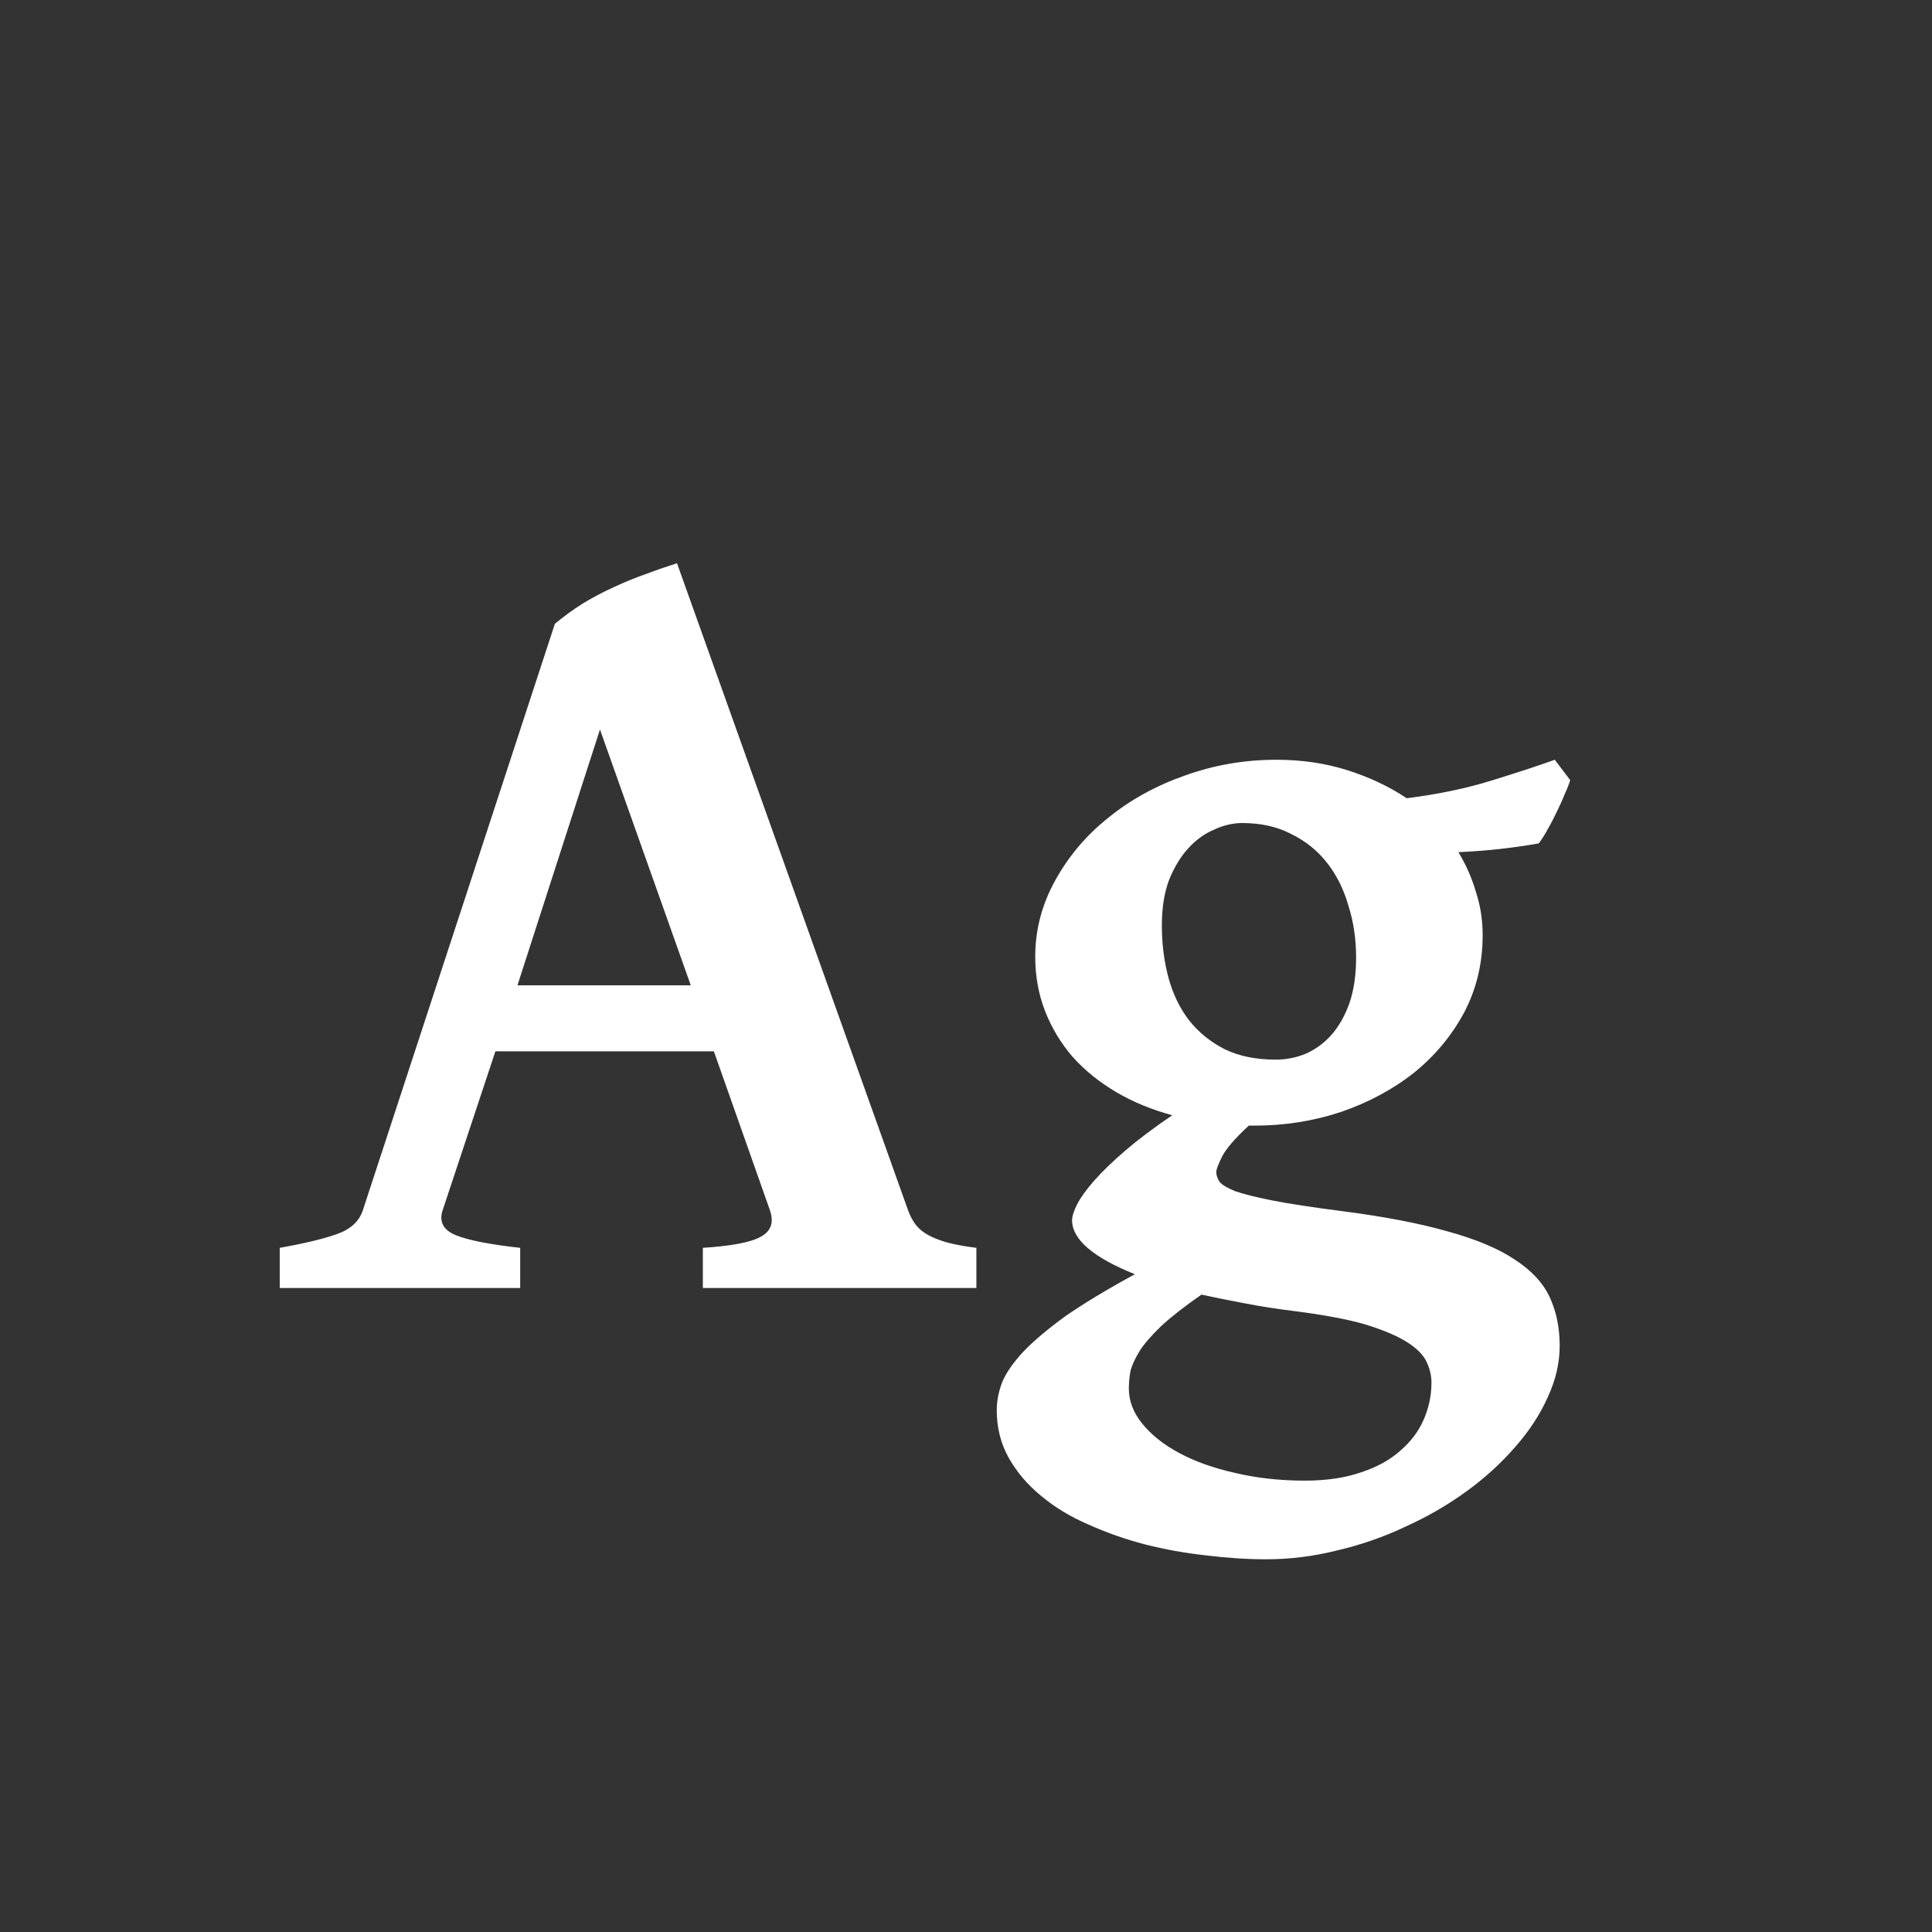 <svg width="24" height="24" viewBox="0 0 24 24" fill="none" xmlns="http://www.w3.org/2000/svg">
<rect x="0" y="0" width="24" height="24" fill="#333333" stroke="none"/>
<path d="M8.581 12.24L7.453 9.062L6.428 12.24H8.581ZM6.154 13.06L5.498 15.036C5.452 15.177 5.507 15.28 5.662 15.344C5.822 15.408 6.088 15.46 6.462 15.501V16H3.475V15.501C3.785 15.446 4.021 15.389 4.186 15.33C4.354 15.271 4.461 15.173 4.507 15.036L6.893 7.749C7.002 7.658 7.118 7.574 7.241 7.496C7.369 7.419 7.499 7.35 7.631 7.291C7.768 7.227 7.902 7.173 8.034 7.127C8.166 7.077 8.292 7.034 8.41 6.997L11.281 15.036C11.304 15.1 11.334 15.157 11.37 15.207C11.407 15.257 11.457 15.3 11.521 15.337C11.584 15.373 11.664 15.405 11.76 15.433C11.86 15.46 11.983 15.483 12.129 15.501V16H8.731V15.501C9.087 15.478 9.326 15.433 9.449 15.364C9.577 15.296 9.616 15.187 9.565 15.036L8.868 13.06H6.154ZM16.846 11.898C16.846 11.666 16.814 11.45 16.75 11.249C16.691 11.044 16.602 10.866 16.483 10.716C16.365 10.565 16.217 10.447 16.039 10.36C15.866 10.269 15.663 10.224 15.431 10.224C15.317 10.224 15.2 10.251 15.082 10.306C14.963 10.356 14.856 10.433 14.761 10.538C14.665 10.643 14.585 10.775 14.521 10.935C14.462 11.094 14.433 11.281 14.433 11.495C14.433 11.723 14.46 11.94 14.515 12.145C14.569 12.345 14.654 12.521 14.768 12.671C14.886 12.821 15.034 12.942 15.212 13.033C15.39 13.12 15.602 13.163 15.848 13.163C15.98 13.163 16.105 13.138 16.224 13.088C16.347 13.033 16.454 12.954 16.545 12.849C16.636 12.744 16.709 12.614 16.764 12.459C16.818 12.3 16.846 12.113 16.846 11.898ZM16.08 16.287C15.861 16.26 15.656 16.228 15.465 16.191C15.273 16.155 15.093 16.119 14.925 16.082C14.715 16.228 14.549 16.358 14.426 16.472C14.307 16.586 14.218 16.688 14.159 16.779C14.1 16.875 14.061 16.959 14.043 17.032C14.029 17.11 14.023 17.183 14.023 17.251C14.023 17.401 14.077 17.545 14.187 17.682C14.3 17.823 14.455 17.946 14.651 18.051C14.847 18.156 15.078 18.238 15.342 18.297C15.611 18.361 15.9 18.393 16.21 18.393C16.479 18.393 16.711 18.358 16.907 18.29C17.103 18.226 17.265 18.137 17.393 18.023C17.525 17.91 17.623 17.78 17.686 17.634C17.75 17.488 17.782 17.335 17.782 17.176C17.782 17.089 17.762 17.003 17.721 16.916C17.68 16.829 17.598 16.747 17.475 16.67C17.352 16.592 17.178 16.52 16.955 16.451C16.732 16.387 16.44 16.333 16.08 16.287ZM18.418 11.618C18.418 11.969 18.34 12.29 18.186 12.582C18.031 12.869 17.823 13.117 17.564 13.327C17.304 13.532 17.003 13.694 16.661 13.812C16.319 13.926 15.959 13.983 15.581 13.983H15.513C15.339 14.143 15.228 14.273 15.178 14.373C15.132 14.469 15.109 14.53 15.109 14.558C15.109 14.599 15.123 14.64 15.15 14.681C15.178 14.717 15.242 14.756 15.342 14.797C15.447 14.833 15.602 14.872 15.807 14.913C16.016 14.954 16.299 14.997 16.654 15.043C17.188 15.111 17.63 15.196 17.98 15.296C18.331 15.392 18.609 15.508 18.814 15.645C19.024 15.781 19.17 15.938 19.252 16.116C19.334 16.294 19.375 16.494 19.375 16.718C19.375 16.932 19.325 17.146 19.225 17.36C19.129 17.575 18.994 17.78 18.821 17.976C18.648 18.176 18.445 18.361 18.213 18.529C17.98 18.698 17.727 18.844 17.454 18.967C17.185 19.094 16.903 19.192 16.606 19.261C16.315 19.334 16.023 19.37 15.731 19.37C15.495 19.37 15.246 19.354 14.986 19.322C14.731 19.295 14.478 19.249 14.227 19.186C13.981 19.122 13.747 19.04 13.523 18.939C13.3 18.844 13.104 18.725 12.935 18.584C12.767 18.447 12.633 18.29 12.532 18.112C12.432 17.935 12.382 17.736 12.382 17.518C12.382 17.404 12.405 17.287 12.45 17.169C12.5 17.05 12.589 16.923 12.717 16.786C12.844 16.654 13.018 16.508 13.236 16.349C13.46 16.194 13.747 16.02 14.098 15.829C13.578 15.62 13.318 15.396 13.318 15.159C13.318 15.109 13.339 15.043 13.38 14.961C13.425 14.874 13.496 14.776 13.592 14.667C13.692 14.553 13.822 14.428 13.981 14.291C14.141 14.154 14.335 14.008 14.562 13.854C14.307 13.785 14.075 13.69 13.865 13.566C13.656 13.443 13.476 13.297 13.325 13.129C13.179 12.96 13.065 12.771 12.983 12.562C12.901 12.352 12.86 12.126 12.86 11.885C12.86 11.552 12.942 11.238 13.106 10.941C13.271 10.641 13.489 10.381 13.763 10.162C14.036 9.939 14.353 9.763 14.713 9.636C15.078 9.504 15.458 9.438 15.854 9.438C16.169 9.438 16.463 9.481 16.736 9.567C17.01 9.654 17.256 9.77 17.475 9.916C17.871 9.866 18.229 9.791 18.548 9.69C18.871 9.59 19.127 9.506 19.314 9.438L19.505 9.69C19.491 9.741 19.468 9.8 19.436 9.868C19.409 9.937 19.377 10.007 19.341 10.08C19.309 10.148 19.273 10.219 19.231 10.292C19.195 10.36 19.156 10.422 19.115 10.477C18.96 10.504 18.803 10.527 18.644 10.545C18.484 10.563 18.309 10.577 18.117 10.586C18.213 10.745 18.286 10.912 18.336 11.085C18.391 11.254 18.418 11.431 18.418 11.618Z" fill="white"/>
</svg>
